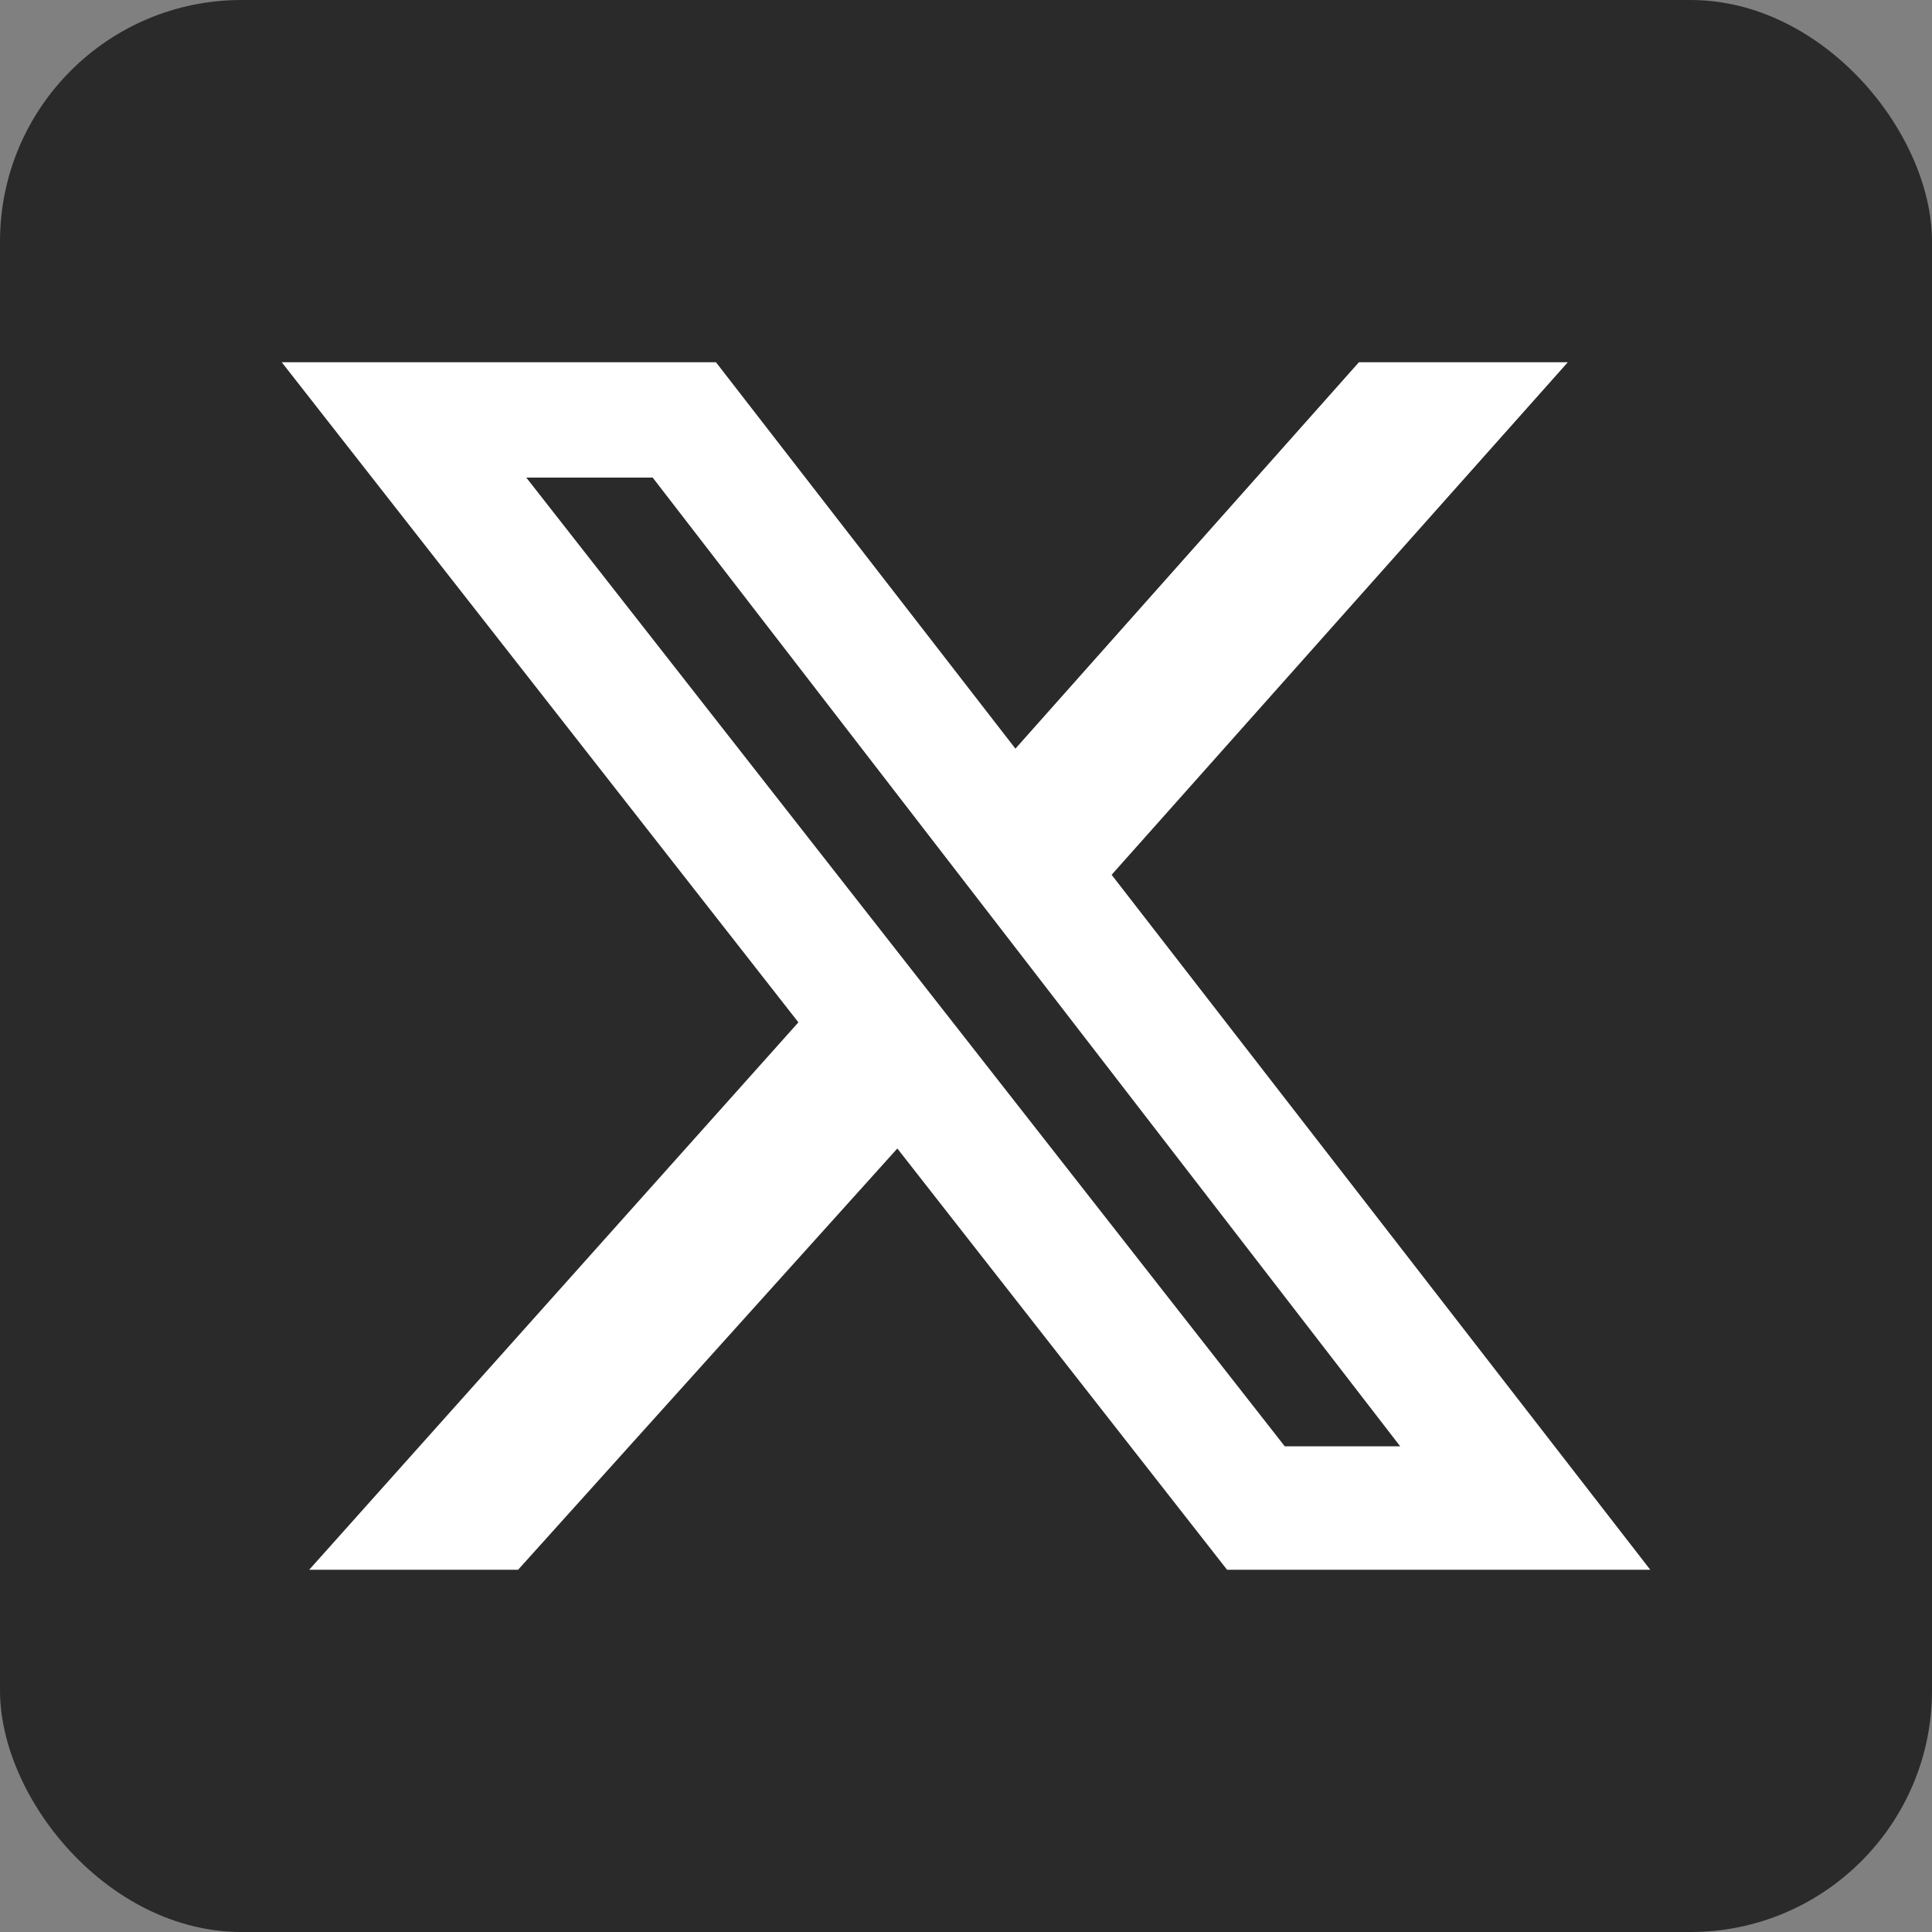 <svg width="24" height="24" viewBox="0 0 24 24" fill="none" xmlns="http://www.w3.org/2000/svg">
<rect x="0" y="0" width="24" height="24" fill="#808080" stroke="none"/>
<rect width="24" height="24" rx="3" fill="#2A2A2A"/>
<g clip-path="url(#clip0_7789_32512)">
<path d="M16.881 4.5H19.476L13.809 10.867L20.5 19.5H15.243L11.147 14.267L6.436 19.5H3.841L9.918 12.7L3.5 4.5H8.894L12.614 9.3L16.881 4.5ZM15.96 17.967H17.394L8.108 5.933H6.538L15.96 17.967Z" fill="white"/>
</g>
<defs>
<clipPath id="clip0_7789_32512">
<rect width="17" height="15" fill="white" transform="translate(3.5 4.5)"/>
</clipPath>
</defs>
</svg>
